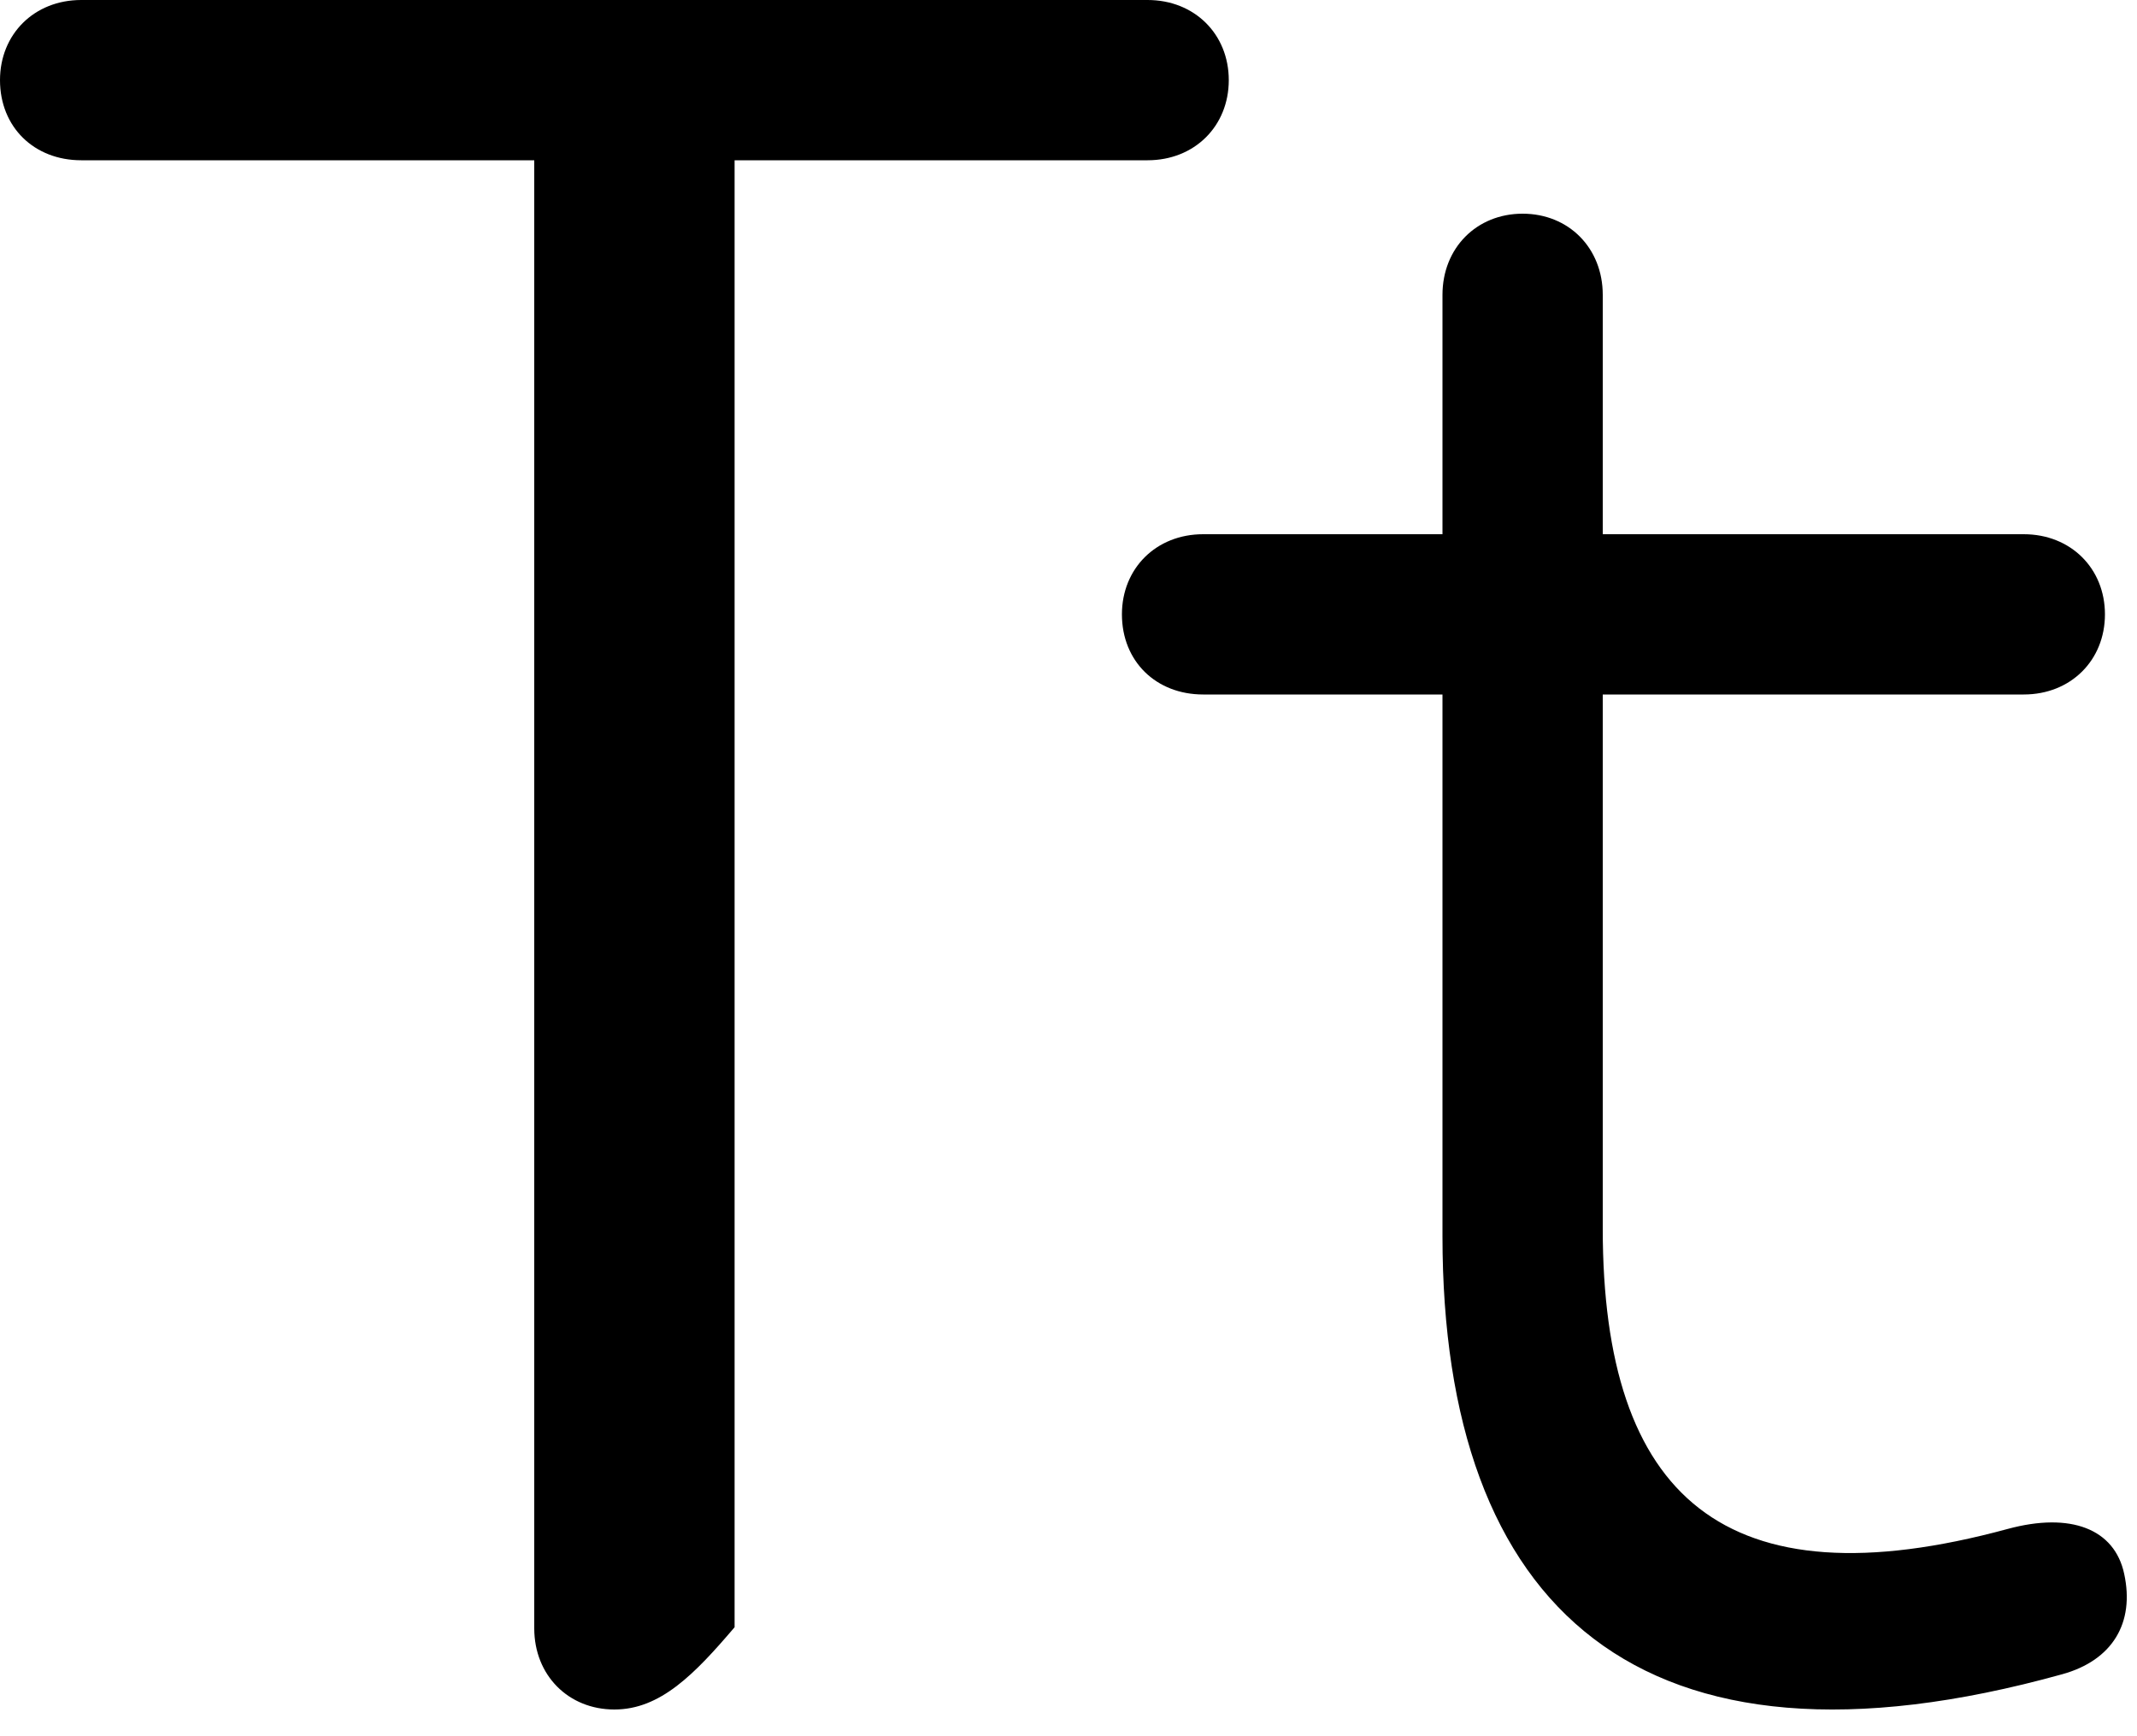 ﻿<?xml version="1.0" encoding="utf-8"?>
<svg version="1.1" xmlns:xlink="http://www.w3.org/1999/xlink" width="32px" height="26px" xmlns="http://www.w3.org/2000/svg">
  <defs>
    <pattern id="BGPattern" patternUnits="userSpaceOnUse" alignment="0 0" imageRepeat="None" />
    <mask fill="white" id="Clip341">
      <path d="M 18.4 1.2  C 18.4 1.888  17.888 2.4  17.184 2.4  L 11 2.4  L 11 24.368  C 10.4 25.072  9.888 25.6  9.2 25.6  C 8.512 25.6  8 25.088  8 24.384  L 8 2.4  L 1.216 2.4  C 0.512 2.4  0 1.904  0 1.2  C 0 0.512  0.512 0  1.216 0  L 17.184 0  C 17.888 0  18.4 0.512  18.4 1.2  Z M 30.064 22.896  C 31.008 22.64  31.664 22.896  31.808 23.568  C 31.968 24.304  31.632 24.864  30.88 25.072  C 24.544 26.832  21.6 24.08  21.6 18.512  L 21.6 10.4  L 18.016 10.4  C 17.312 10.4  16.8 9.904  16.8 9.2  C 16.8 8.512  17.312 8  18.016 8  L 21.6 8  L 21.6 4.416  C 21.6 3.712  22.112 3.2  22.8 3.2  C 23.488 3.2  24 3.712  24 4.416  L 24 8  L 30.304 8  C 31.008 8  31.52 8.512  31.52 9.2  C 31.52 9.888  31.008 10.4  30.304 10.4  L 24 10.4  L 24 18.4  C 24 22.416  25.824 24.048  30.064 22.896  Z " fill-rule="evenodd" />
    </mask>
  </defs>
  <g>
    <path d="M 18.4 1.2  C 18.4 1.888  17.888 2.4  17.184 2.4  L 11 2.4  L 11 24.368  C 10.4 25.072  9.888 25.6  9.2 25.6  C 8.512 25.6  8 25.088  8 24.384  L 8 2.4  L 1.216 2.4  C 0.512 2.4  0 1.904  0 1.2  C 0 0.512  0.512 0  1.216 0  L 17.184 0  C 17.888 0  18.4 0.512  18.4 1.2  Z M 30.064 22.896  C 31.008 22.64  31.664 22.896  31.808 23.568  C 31.968 24.304  31.632 24.864  30.88 25.072  C 24.544 26.832  21.6 24.08  21.6 18.512  L 21.6 10.4  L 18.016 10.4  C 17.312 10.4  16.8 9.904  16.8 9.2  C 16.8 8.512  17.312 8  18.016 8  L 21.6 8  L 21.6 4.416  C 21.6 3.712  22.112 3.2  22.8 3.2  C 23.488 3.2  24 3.712  24 4.416  L 24 8  L 30.304 8  C 31.008 8  31.52 8.512  31.52 9.2  C 31.52 9.888  31.008 10.4  30.304 10.4  L 24 10.4  L 24 18.4  C 24 22.416  25.824 24.048  30.064 22.896  Z " fill-rule="nonzero" fill="rgba(0, 0, 0, 1)" stroke="none" class="fill" />
    <path d="M 18.4 1.2  C 18.4 1.888  17.888 2.4  17.184 2.4  L 11 2.4  L 11 24.368  C 10.4 25.072  9.888 25.6  9.2 25.6  C 8.512 25.6  8 25.088  8 24.384  L 8 2.4  L 1.216 2.4  C 0.512 2.4  0 1.904  0 1.2  C 0 0.512  0.512 0  1.216 0  L 17.184 0  C 17.888 0  18.4 0.512  18.4 1.2  Z " stroke-width="0" stroke-dasharray="0" stroke="rgba(255, 255, 255, 0)" fill="none" class="stroke" mask="url(#Clip341)" />
    <path d="M 30.064 22.896  C 31.008 22.64  31.664 22.896  31.808 23.568  C 31.968 24.304  31.632 24.864  30.88 25.072  C 24.544 26.832  21.6 24.08  21.6 18.512  L 21.6 10.4  L 18.016 10.4  C 17.312 10.4  16.8 9.904  16.8 9.2  C 16.8 8.512  17.312 8  18.016 8  L 21.6 8  L 21.6 4.416  C 21.6 3.712  22.112 3.2  22.8 3.2  C 23.488 3.2  24 3.712  24 4.416  L 24 8  L 30.304 8  C 31.008 8  31.52 8.512  31.52 9.2  C 31.52 9.888  31.008 10.4  30.304 10.4  L 24 10.4  L 24 18.4  C 24 22.416  25.824 24.048  30.064 22.896  Z " stroke-width="0" stroke-dasharray="0" stroke="rgba(255, 255, 255, 0)" fill="none" class="stroke" mask="url(#Clip341)" />
  </g>
</svg>